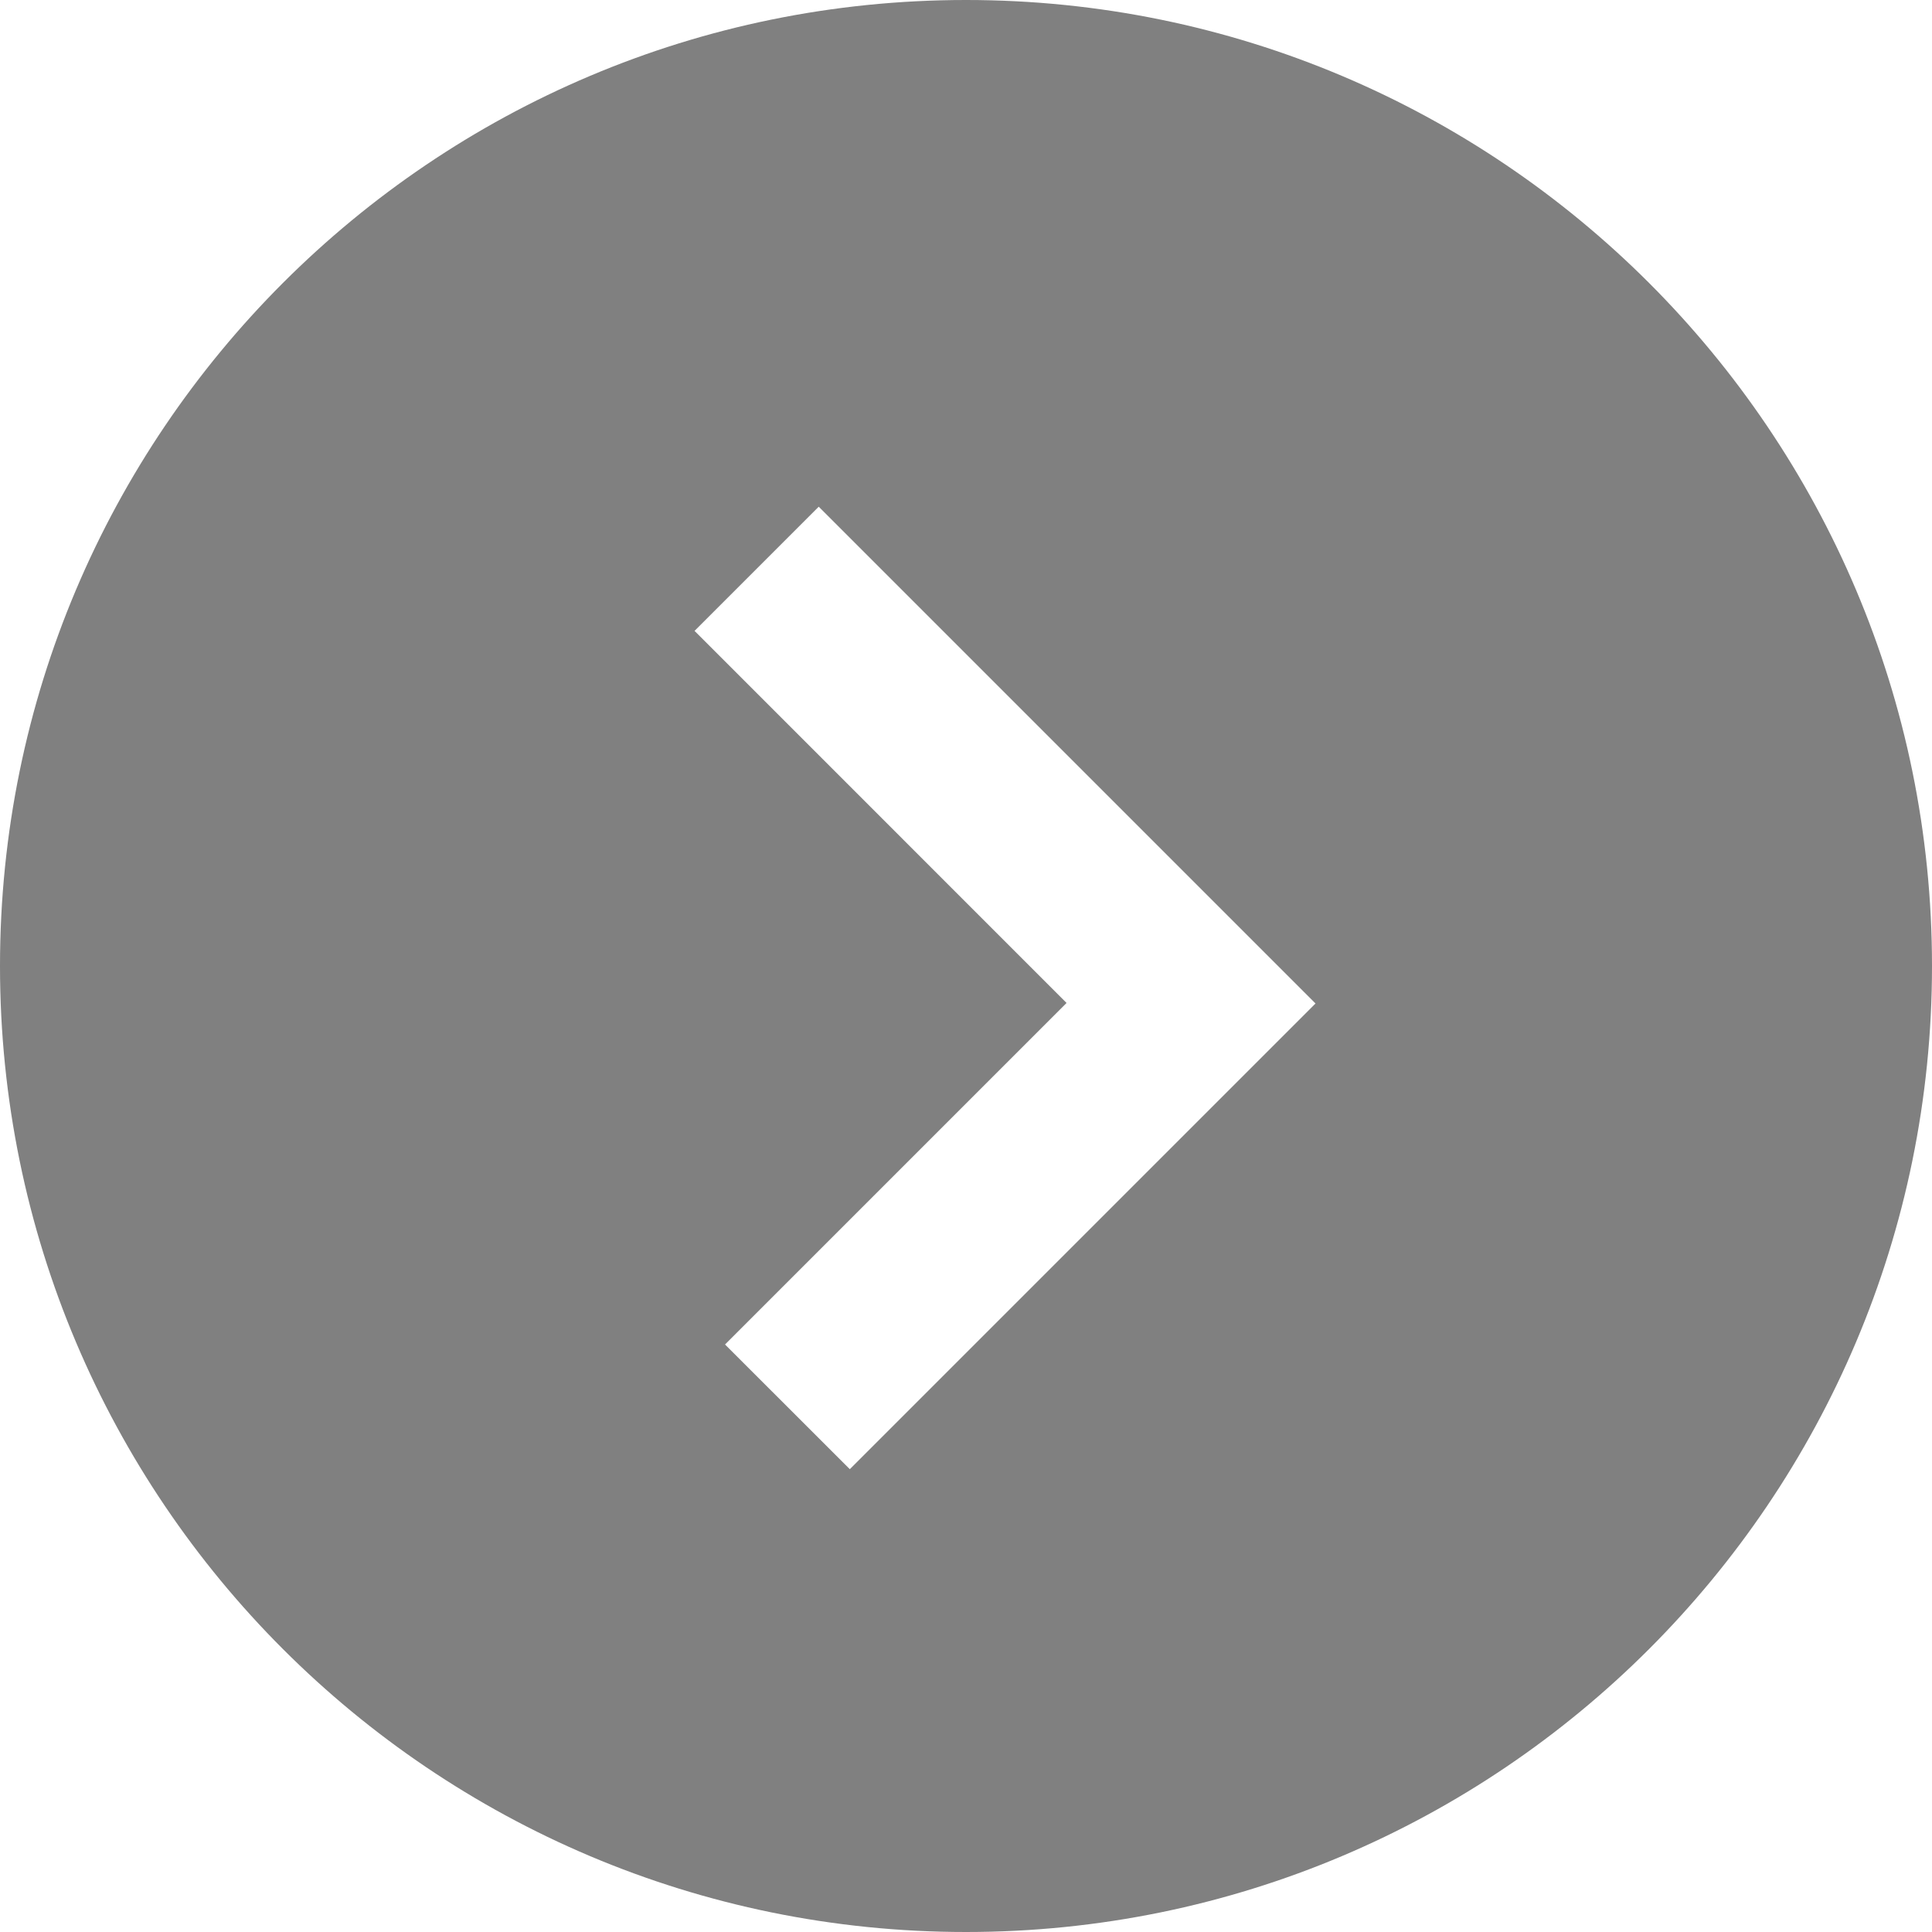 <svg xmlns="http://www.w3.org/2000/svg" width="50" height="50" viewBox="0 0 612 612" fill="gray"><path d="M612 306C612 137.004 474.995 0 306 0 137.004 0 0 137.004 0 306c0 168.995 137.004 306 306 306 168.995 0 306-137.005 306-306zM229.667 425.896l108.185-108.185-117.838-117.865 39.335-39.335 157.368 157.367-147.521 147.52-39.529-39.502z"/></svg>
